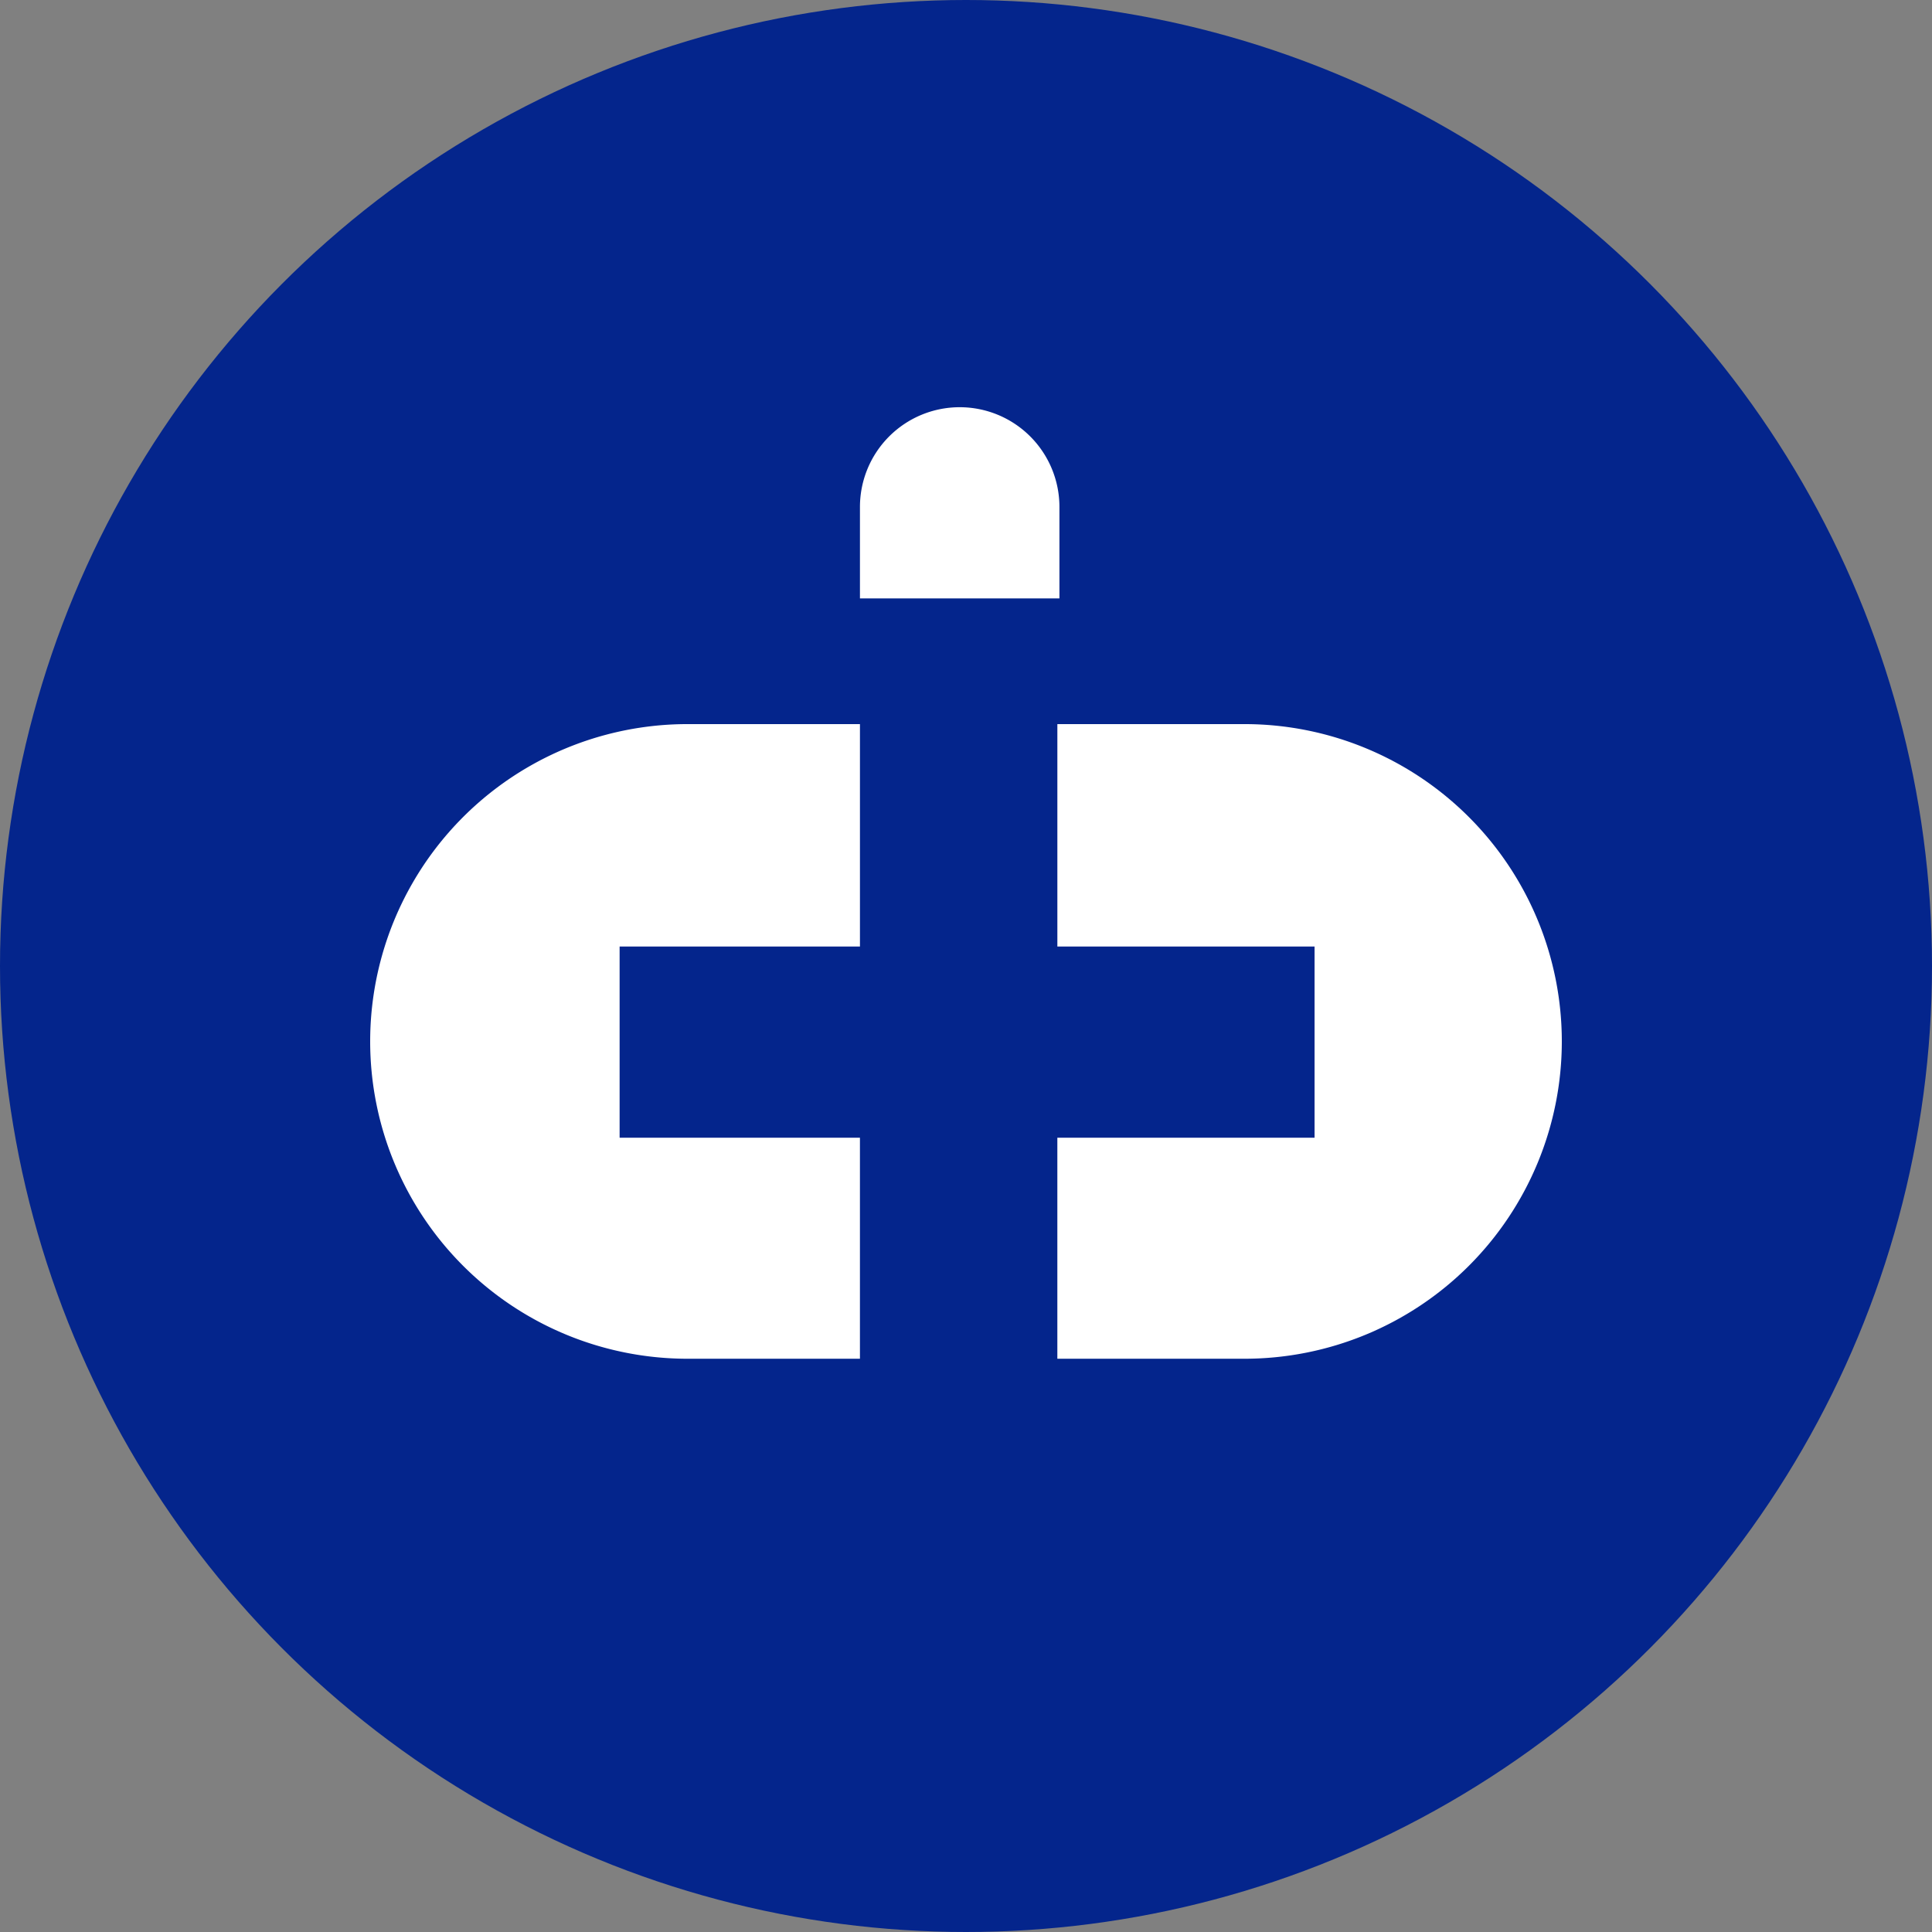 <svg id="Layer_1" data-name="Layer 1" xmlns="http://www.w3.org/2000/svg" viewBox="0 0 128 128">
  <rect x="0" y="0" width="128" height="128" fill="#808080" stroke="none"/>
  <defs>
    <style>
      .cls-1 {
        fill: #04258c;
      }

      .cls-2 {
        fill: #fff;
      }
    </style>
  </defs>
  <title>CIDRAlogoBlueBg</title>
  <g>
    <circle class="cls-1" cx="64" cy="64" r="64"/>
    <g>
      <path class="cls-2" d="M439.474,384.669v0a21.023,21.023,0,0,1-21.023,21.023h-12.399v-14.643h17.041V378.381H406.053V363.646h12.399A21.023,21.023,0,0,1,439.474,384.669Z" transform="translate(-336 -315.672)"/>
      <path class="cls-2" d="M381.549,363.646h11.425v14.735H377.051v12.668h15.922v14.643h-11.425a21.023,21.023,0,0,1-21.023-21.023v0A21.023,21.023,0,0,1,381.549,363.646Z" transform="translate(-336 -315.672)"/>
      <path class="cls-2" d="M63.582,26.979h0a6.608,6.608,0,0,1,6.608,6.608v6.06a0,0,0,0,1,0,0H56.974a0,0,0,0,1,0,0v-6.06a6.608,6.608,0,0,1,6.608-6.608Z"/>
    </g>
  </g>
</svg>
